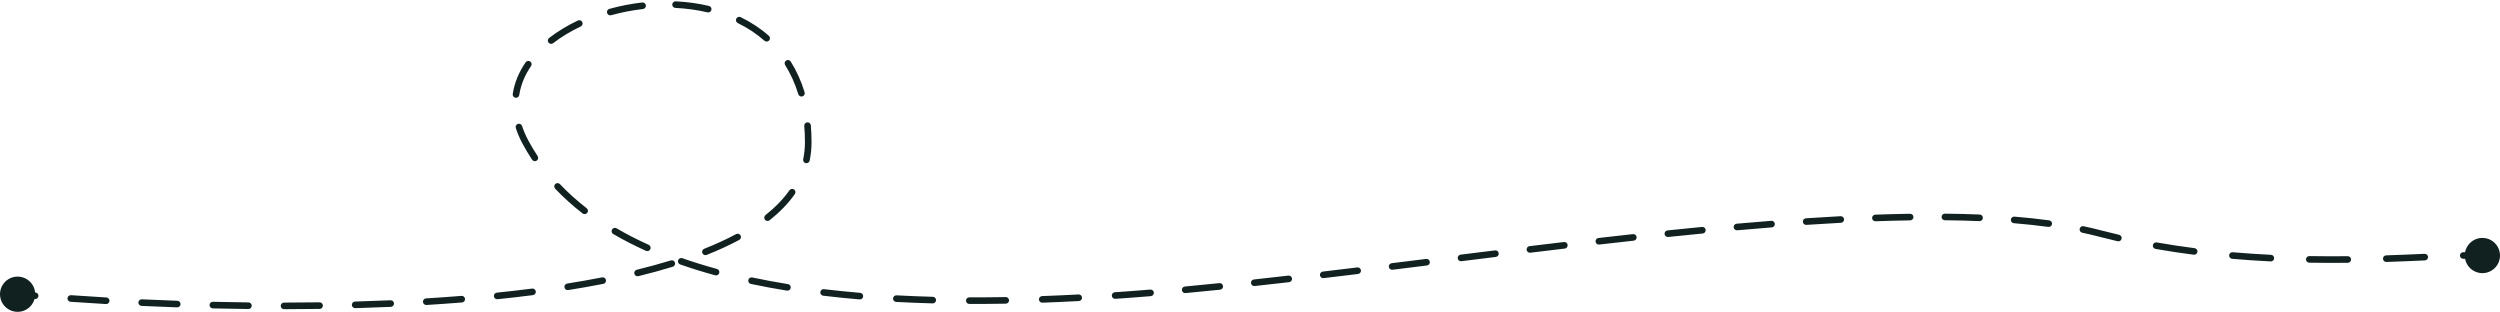 <svg width="1136" height="142" viewBox="0 0 1136 142" fill="none" xmlns="http://www.w3.org/2000/svg">
<path d="M0 133.693C0 138.111 3.582 141.693 8 141.693C12.418 141.693 16 138.111 16 133.693C16 129.274 12.418 125.693 8 125.693C3.582 125.693 0 129.274 0 133.693ZM515.005 133.693L514.892 132.197L515.005 133.693ZM954.104 106.067L953.724 107.518L954.104 106.067ZM1120 116.113C1120 120.531 1123.58 124.113 1128 124.113C1132.42 124.113 1136 120.531 1136 116.113C1136 111.695 1132.42 108.113 1128 108.113C1123.58 108.113 1120 111.695 1120 116.113ZM15.856 135.883C16.682 135.952 17.407 135.339 17.476 134.514C17.545 133.688 16.932 132.963 16.106 132.894L15.856 135.883ZM32.262 134.135C31.436 134.077 30.719 134.7 30.66 135.526C30.602 136.353 31.225 137.07 32.052 137.128L32.262 134.135ZM48.159 138.161C48.986 138.209 49.696 137.578 49.744 136.751C49.792 135.924 49.16 135.214 48.333 135.166L48.159 138.161ZM64.453 136.009C63.626 135.97 62.924 136.61 62.885 137.438C62.847 138.265 63.487 138.967 64.314 139.006L64.453 136.009ZM80.492 139.664C81.32 139.693 82.014 139.045 82.043 138.217C82.072 137.389 81.424 136.695 80.597 136.666L80.492 139.664ZM96.749 137.136C95.921 137.117 95.234 137.773 95.215 138.601C95.195 139.429 95.851 140.116 96.679 140.135L96.749 137.136ZM112.869 140.416C113.698 140.426 114.377 139.762 114.386 138.933C114.396 138.105 113.732 137.426 112.903 137.416L112.869 140.416ZM129.055 137.499C128.227 137.5 127.556 138.172 127.557 139.001C127.558 139.829 128.23 140.5 129.059 140.499L129.055 137.499ZM145.241 140.374C146.069 140.362 146.731 139.681 146.719 138.852C146.707 138.024 146.026 137.362 145.198 137.374L145.241 140.374ZM161.338 137.028C160.51 137.051 159.858 137.742 159.881 138.57C159.905 139.398 160.596 140.05 161.424 140.026L161.338 137.028ZM177.605 139.438C178.432 139.401 179.074 138.701 179.037 137.873C179 137.046 178.3 136.404 177.472 136.441L177.605 139.438ZM193.595 135.591C192.768 135.642 192.139 136.354 192.19 137.18C192.241 138.007 192.952 138.636 193.779 138.586L193.595 135.591ZM209.939 137.439C210.765 137.372 211.38 136.649 211.313 135.823C211.247 134.997 210.523 134.382 209.697 134.449L209.939 137.439ZM225.768 132.977C224.944 133.062 224.344 133.799 224.429 134.623C224.514 135.447 225.251 136.046 226.075 135.961L225.768 132.977ZM242.17 134.104C242.992 133.999 243.572 133.247 243.466 132.425C243.361 131.604 242.609 131.023 241.787 131.129L242.17 134.104ZM257.728 128.844C256.909 128.974 256.352 129.743 256.482 130.561C256.612 131.379 257.381 131.936 258.199 131.806L257.728 128.844ZM274.162 128.979C274.975 128.819 275.504 128.03 275.344 127.217C275.185 126.405 274.396 125.875 273.583 126.035L274.162 128.979ZM289.346 122.578C288.542 122.775 288.049 123.587 288.245 124.391C288.442 125.196 289.253 125.689 290.058 125.493L289.346 122.578ZM305.721 121.201C306.513 120.958 306.958 120.119 306.715 119.327C306.471 118.535 305.632 118.09 304.84 118.333L305.721 121.201ZM319.983 113.051C319.213 113.356 318.836 114.228 319.142 114.998C319.447 115.768 320.319 116.145 321.089 115.839L319.983 113.051ZM335.915 109.015C336.645 108.623 336.919 107.714 336.528 106.984C336.136 106.254 335.227 105.98 334.497 106.372L335.915 109.015ZM347.844 97.73C347.195 98.245 347.087 99.189 347.602 99.838C348.116 100.487 349.06 100.595 349.709 100.081L347.844 97.73ZM361.18 88.193C361.657 87.516 361.494 86.58 360.817 86.103C360.139 85.626 359.204 85.789 358.727 86.466L361.18 88.193ZM364.973 72.363C364.802 73.173 365.322 73.969 366.132 74.139C366.943 74.309 367.738 73.79 367.909 72.979L364.973 72.363ZM368.443 56.957C368.373 56.131 367.646 55.52 366.821 55.59C365.995 55.661 365.384 56.387 365.454 57.212L368.443 56.957ZM362.747 42.805C362.988 43.597 363.827 44.044 364.619 43.802C365.411 43.56 365.858 42.722 365.616 41.93L362.747 42.805ZM359.307 27.966C358.867 27.264 357.941 27.052 357.24 27.492C356.538 27.933 356.326 28.858 356.766 29.56L359.307 27.966ZM347.381 18.52C348.003 19.067 348.951 19.007 349.498 18.385C350.046 17.764 349.986 16.816 349.364 16.268L347.381 18.52ZM336.571 7.793C335.827 7.429 334.929 7.737 334.565 8.482C334.201 9.226 334.509 10.124 335.253 10.488L336.571 7.793ZM321.463 5.614C322.269 5.805 323.077 5.306 323.268 4.5C323.458 3.694 322.959 2.885 322.153 2.695L321.463 5.614ZM307.045 0.604C306.218 0.564 305.515 1.203 305.475 2.03C305.435 2.858 306.074 3.561 306.902 3.6L307.045 0.604ZM292.17 4.106C292.993 4.011 293.584 3.268 293.489 2.445C293.395 1.622 292.651 1.031 291.828 1.125L292.17 4.106ZM276.896 4.03C276.097 4.251 275.63 5.078 275.852 5.876C276.073 6.675 276.9 7.142 277.698 6.92L276.896 4.03ZM263.882 12.03C264.631 11.676 264.95 10.781 264.596 10.033C264.241 9.284 263.347 8.964 262.598 9.319L263.882 12.03ZM249.515 17.249C248.86 17.756 248.74 18.698 249.247 19.353C249.753 20.009 250.695 20.129 251.351 19.622L249.515 17.249ZM241.303 30.027C241.772 29.344 241.598 28.41 240.915 27.942C240.231 27.473 239.298 27.647 238.829 28.33L241.303 30.027ZM232.983 42.712C232.858 43.531 233.421 44.296 234.24 44.421C235.059 44.546 235.824 43.983 235.949 43.164L232.983 42.712ZM237.233 57.256C236.976 56.468 236.13 56.037 235.342 56.293C234.554 56.55 234.123 57.396 234.38 58.184L237.233 57.256ZM241.794 72.572C242.25 73.263 243.181 73.453 243.872 72.997C244.563 72.54 244.753 71.609 244.297 70.918L241.794 72.572ZM254.444 83.673C253.875 83.071 252.925 83.045 252.324 83.614C251.722 84.183 251.696 85.133 252.265 85.734L254.444 83.673ZM264.742 96.988C265.397 97.495 266.339 97.375 266.846 96.72C267.353 96.065 267.233 95.123 266.578 94.616L264.742 96.988ZM280.16 103.745C279.445 103.327 278.526 103.567 278.108 104.282C277.69 104.998 277.931 105.916 278.646 106.335L280.16 103.745ZM293.531 113.978C294.286 114.318 295.174 113.981 295.514 113.226C295.855 112.471 295.518 111.583 294.763 111.242L293.531 113.978ZM310.047 117.324C309.265 117.05 308.409 117.462 308.135 118.243C307.861 119.025 308.273 119.881 309.055 120.155L310.047 117.324ZM324.989 125.1C325.788 125.318 326.613 124.848 326.832 124.049C327.05 123.249 326.579 122.425 325.78 122.206L324.989 125.1ZM341.814 126.079C341.004 125.907 340.207 126.425 340.036 127.235C339.864 128.046 340.382 128.842 341.192 129.014L341.814 126.079ZM357.579 132.062C358.397 132.195 359.167 131.639 359.3 130.821C359.432 130.003 358.876 129.233 358.059 129.101L357.579 132.062ZM374.42 131.395C373.598 131.296 372.851 131.883 372.752 132.705C372.654 133.528 373.24 134.275 374.063 134.373L374.42 131.395ZM390.6 136.054C391.425 136.124 392.151 135.511 392.221 134.686C392.29 133.86 391.678 133.134 390.852 133.065L390.6 136.054ZM407.382 134.2C406.554 134.155 405.848 134.79 405.803 135.617C405.759 136.444 406.394 137.151 407.221 137.195L407.382 134.2ZM423.801 137.86C424.629 137.882 425.319 137.229 425.341 136.401C425.363 135.573 424.71 134.883 423.882 134.861L423.801 137.86ZM440.452 135.11C439.624 135.107 438.95 135.776 438.947 136.604C438.944 137.433 439.613 138.107 440.442 138.11L440.452 135.11ZM457.037 137.991C457.865 137.976 458.525 137.293 458.51 136.465C458.496 135.636 457.813 134.977 456.985 134.991L457.037 137.991ZM473.537 134.544C472.709 134.574 472.063 135.27 472.093 136.098C472.123 136.925 472.818 137.572 473.646 137.542L473.537 134.544ZM490.256 136.798C491.083 136.754 491.718 136.047 491.674 135.22C491.63 134.393 490.924 133.758 490.097 133.802L490.256 136.798ZM506.608 132.795C505.781 132.852 505.157 133.567 505.214 134.394C505.271 135.22 505.987 135.845 506.813 135.788L506.608 132.795ZM522.94 134.569C523.765 134.501 524.379 133.777 524.311 132.951C524.243 132.126 523.519 131.511 522.693 131.579L522.94 134.569ZM538.4 130.194C537.576 130.272 536.97 131.003 537.047 131.828C537.124 132.652 537.855 133.258 538.68 133.181L538.4 130.194ZM554.405 131.638C555.229 131.553 555.829 130.817 555.744 129.993C555.66 129.169 554.923 128.569 554.099 128.653L554.405 131.638ZM569.782 126.99C568.958 127.08 568.363 127.821 568.454 128.644C568.544 129.468 569.284 130.062 570.108 129.972L569.782 126.99ZM585.778 128.214C586.601 128.12 587.191 127.376 587.097 126.553C587.002 125.73 586.259 125.139 585.436 125.234L585.778 128.214ZM601.088 123.404C600.266 123.501 599.678 124.247 599.776 125.07C599.874 125.893 600.62 126.48 601.443 126.383L601.088 123.404ZM617.102 124.497C617.925 124.397 618.51 123.65 618.41 122.827C618.31 122.005 617.562 121.419 616.74 121.519L617.102 124.497ZM632.39 119.599C631.568 119.701 630.984 120.449 631.085 121.272C631.187 122.094 631.936 122.678 632.758 122.576L632.39 119.599ZM648.411 120.635C649.233 120.533 649.816 119.783 649.714 118.961C649.612 118.139 648.863 117.556 648.041 117.658L648.411 120.635ZM663.692 115.711C662.87 115.813 662.286 116.562 662.388 117.384C662.491 118.206 663.24 118.79 664.062 118.688L663.692 115.711ZM679.713 116.749C680.536 116.648 681.12 115.899 681.019 115.077C680.917 114.255 680.169 113.671 679.346 113.772L679.713 116.749ZM695.005 111.855C694.182 111.955 693.597 112.703 693.696 113.525C693.796 114.348 694.544 114.933 695.366 114.834L695.005 111.855ZM711.022 112.954C711.845 112.856 712.433 112.11 712.335 111.288C712.238 110.465 711.492 109.877 710.669 109.975L711.022 112.954ZM726.341 108.145C725.518 108.239 724.928 108.983 725.022 109.806C725.117 110.629 725.86 111.22 726.683 111.125L726.341 108.145ZM742.351 109.362C743.174 109.272 743.768 108.531 743.678 107.707C743.587 106.884 742.846 106.29 742.023 106.38L742.351 109.362ZM757.715 104.698C756.891 104.784 756.292 105.521 756.378 106.345C756.464 107.169 757.202 107.768 758.026 107.682L757.715 104.698ZM773.709 106.101C774.534 106.021 775.137 105.288 775.057 104.463C774.977 103.639 774.244 103.035 773.419 103.115L773.709 106.101ZM789.137 101.653C788.312 101.726 787.702 102.455 787.775 103.28C787.849 104.105 788.577 104.715 789.402 104.642L789.137 101.653ZM805.104 103.325C805.93 103.261 806.547 102.538 806.482 101.712C806.417 100.887 805.695 100.27 804.869 100.335L805.104 103.325ZM820.613 99.187C819.787 99.242 819.162 99.957 819.217 100.784C819.272 101.61 819.987 102.236 820.813 102.181L820.613 99.187ZM836.526 101.239C837.353 101.196 837.989 100.49 837.945 99.662C837.901 98.835 837.195 98.2 836.368 98.243L836.526 101.239ZM852.127 97.543C851.299 97.573 850.652 98.268 850.681 99.096C850.711 99.924 851.406 100.571 852.234 100.541L852.127 97.543ZM867.99 100.134C868.818 100.122 869.48 99.44 869.467 98.612C869.455 97.783 868.773 97.122 867.944 97.135L867.99 100.134ZM883.776 97.085C882.948 97.077 882.27 97.742 882.261 98.571C882.253 99.399 882.918 100.077 883.746 100.085L883.776 97.085ZM899.458 100.478C900.285 100.512 900.984 99.869 901.018 99.041C901.052 98.213 900.409 97.515 899.581 97.481L899.458 100.478ZM915.352 98.435C914.526 98.368 913.802 98.983 913.735 99.808C913.667 100.634 914.282 101.358 915.108 101.426L915.352 98.435ZM930.753 103.102C931.573 103.213 932.329 102.638 932.44 101.817C932.552 100.996 931.977 100.24 931.156 100.129L930.753 103.102ZM946.774 102.8C945.963 102.629 945.168 103.147 944.996 103.957C944.825 104.768 945.344 105.564 946.154 105.735L946.774 102.8ZM962.259 109.621C963.066 109.807 963.871 109.304 964.058 108.497C964.245 107.69 963.742 106.884 962.934 106.698L962.259 109.621ZM979.997 110.159C979.181 110.016 978.403 110.561 978.259 111.377C978.116 112.192 978.661 112.97 979.476 113.114L979.997 110.159ZM996.836 115.744C997.657 115.849 998.409 115.269 998.514 114.447C998.619 113.625 998.039 112.874 997.217 112.768L996.836 115.744ZM1014.55 114.618C1013.72 114.547 1013 115.158 1012.92 115.984C1012.85 116.809 1013.47 117.536 1014.29 117.607L1014.55 114.618ZM1031.8 118.788C1032.62 118.829 1033.33 118.191 1033.37 117.364C1033.41 116.536 1032.77 115.832 1031.95 115.791L1031.8 118.788ZM1049.37 116.366C1048.54 116.352 1047.86 117.012 1047.84 117.84C1047.83 118.668 1048.49 119.351 1049.32 119.366L1049.37 116.366ZM1066.84 119.419C1067.67 119.411 1068.34 118.732 1068.33 117.904C1068.32 117.076 1067.64 116.411 1066.81 116.419L1066.84 119.419ZM1084.28 116.036C1083.45 116.063 1082.8 116.756 1082.83 117.584C1082.85 118.412 1083.55 119.061 1084.37 119.034L1084.28 116.036ZM1101.87 118.333C1102.7 118.295 1103.34 117.594 1103.3 116.766C1103.26 115.939 1102.56 115.298 1101.73 115.336L1101.87 118.333ZM1119.25 114.606C1118.43 114.629 1117.77 115.319 1117.8 116.147C1117.82 116.975 1118.51 117.628 1119.34 117.605L1119.25 114.606ZM7.864 135.186C10.473 135.423 13.138 135.656 15.856 135.883L16.106 132.894C13.395 132.667 10.737 132.435 8.136 132.199L7.864 135.186ZM32.052 137.128C37.28 137.495 42.656 137.841 48.159 138.161L48.333 135.166C42.842 134.847 37.478 134.502 32.262 134.135L32.052 137.128ZM64.314 139.006C69.621 139.252 75.019 139.473 80.492 139.664L80.597 136.666C75.136 136.475 69.749 136.255 64.453 136.009L64.314 139.006ZM96.679 140.135C102.028 140.26 107.43 140.355 112.869 140.416L112.903 137.416C107.476 137.355 102.087 137.26 96.749 137.136L96.679 140.135ZM129.059 140.499C134.435 140.493 139.834 140.452 145.241 140.374L145.198 137.374C139.805 137.452 134.419 137.493 129.055 137.499L129.059 140.499ZM161.424 140.026C166.828 139.871 172.226 139.676 177.605 139.438L177.472 136.441C172.11 136.678 166.727 136.873 161.338 137.028L161.424 140.026ZM193.779 138.586C199.205 138.252 204.597 137.871 209.939 137.439L209.697 134.449C204.375 134.879 199.003 135.259 193.595 135.591L193.779 138.586ZM226.075 135.961C231.515 135.402 236.885 134.784 242.17 134.104L241.787 131.129C236.529 131.805 231.184 132.42 225.768 132.977L226.075 135.961ZM258.199 131.806C263.644 130.94 268.972 129.999 274.162 128.979L273.583 126.035C268.432 127.047 263.14 127.982 257.728 128.844L258.199 131.806ZM290.058 125.493C295.484 124.168 300.715 122.739 305.721 121.201L304.84 118.333C299.895 119.853 294.722 121.266 289.346 122.578L290.058 125.493ZM321.089 115.839C326.398 113.733 331.356 111.462 335.915 109.015L334.497 106.372C330.053 108.757 325.201 110.98 319.983 113.051L321.089 115.839ZM349.709 100.081C354.292 96.444 358.155 92.49 361.18 88.193L358.727 86.466C355.895 90.49 352.244 94.24 347.844 97.73L349.709 100.081ZM367.909 72.979C368.474 70.29 368.763 67.507 368.763 64.629H365.763C365.763 67.304 365.494 69.88 364.973 72.363L367.909 72.979ZM368.763 64.629C368.763 61.982 368.654 59.425 368.443 56.957L365.454 57.212C365.658 59.592 365.763 62.064 365.763 64.629H368.763ZM365.616 41.93C364.038 36.754 361.905 32.108 359.307 27.966L356.766 29.56C359.218 33.47 361.243 37.873 362.747 42.805L365.616 41.93ZM349.364 16.268C345.489 12.857 341.179 10.046 336.571 7.793L335.253 10.488C339.64 12.633 343.722 15.298 347.381 18.52L349.364 16.268ZM322.153 2.695C317.238 1.532 312.162 0.849 307.045 0.604L306.902 3.6C311.848 3.837 316.74 4.497 321.463 5.614L322.153 2.695ZM291.828 1.125C286.745 1.708 281.728 2.688 276.896 4.03L277.698 6.92C282.379 5.621 287.241 4.67 292.17 4.106L291.828 1.125ZM262.598 9.319C257.824 11.58 253.409 14.239 249.515 17.249L251.351 19.622C255.054 16.758 259.28 14.21 263.882 12.03L262.598 9.319ZM238.829 28.33C235.816 32.722 233.77 37.545 232.983 42.712L235.949 43.164C236.659 38.498 238.513 34.094 241.303 30.027L238.829 28.33ZM234.38 58.184C235.147 60.54 236.172 62.928 237.47 65.34L240.112 63.919C238.893 61.653 237.94 59.431 237.233 57.256L234.38 58.184ZM237.47 65.34C238.805 67.822 240.247 70.232 241.794 72.572L244.297 70.918C242.799 68.653 241.404 66.32 240.112 63.919L237.47 65.34ZM252.265 85.734C256.056 89.741 260.22 93.489 264.742 96.988L266.578 94.616C262.172 91.205 258.123 87.56 254.444 83.673L252.265 85.734ZM278.646 106.335C283.333 109.076 288.299 111.621 293.531 113.978L294.763 111.242C289.621 108.926 284.75 106.429 280.16 103.745L278.646 106.335ZM309.055 120.155C314.165 121.947 319.48 123.593 324.989 125.1L325.78 122.206C320.334 120.717 315.087 119.091 310.047 117.324L309.055 120.155ZM341.192 129.014C346.503 130.139 351.967 131.154 357.579 132.062L358.059 129.101C352.491 128.2 347.074 127.194 341.814 126.079L341.192 129.014ZM374.063 134.373C379.457 135.02 384.971 135.579 390.6 136.054L390.852 133.065C385.257 132.593 379.778 132.037 374.42 131.395L374.063 134.373ZM407.221 137.195C412.653 137.487 418.181 137.708 423.801 137.86L423.882 134.861C418.288 134.71 412.786 134.49 407.382 134.2L407.221 137.195ZM440.442 138.11C445.896 138.129 451.429 138.088 457.037 137.991L456.985 134.991C451.397 135.088 445.885 135.129 440.452 135.11L440.442 138.11ZM473.646 137.542C479.118 137.344 484.656 137.095 490.256 136.798L490.097 133.802C484.513 134.099 478.992 134.347 473.537 134.544L473.646 137.542ZM506.813 135.788C509.568 135.599 512.336 135.399 515.119 135.188L514.892 132.197C512.117 132.407 509.355 132.607 506.608 132.795L506.813 135.788ZM515.119 135.188C517.702 134.993 520.309 134.786 522.94 134.569L522.693 131.579C520.069 131.796 517.468 132.002 514.892 132.197L515.119 135.188ZM538.68 133.181C543.849 132.698 549.094 132.182 554.405 131.638L554.099 128.653C548.796 129.196 543.56 129.712 538.4 130.194L538.68 133.181ZM570.108 129.972C575.28 129.407 580.506 128.819 585.778 128.214L585.436 125.234C580.168 125.838 574.948 126.425 569.782 126.99L570.108 129.972ZM601.443 126.383C606.628 125.766 611.85 125.137 617.102 124.497L616.74 121.519C611.49 122.159 606.271 122.788 601.088 123.404L601.443 126.383ZM632.758 122.576C637.955 121.934 643.175 121.286 648.411 120.635L648.041 117.658C642.805 118.309 637.586 118.957 632.39 119.599L632.758 122.576ZM664.062 118.688C669.271 118.041 674.49 117.393 679.713 116.749L679.346 113.772C674.121 114.416 668.901 115.063 663.692 115.711L664.062 118.688ZM695.366 114.834C700.589 114.2 705.809 113.572 711.022 112.954L710.669 109.975C705.453 110.593 700.229 111.221 695.005 111.855L695.366 114.834ZM726.683 111.125C731.922 110.524 737.146 109.935 742.351 109.362L742.023 106.38C736.813 106.954 731.584 107.543 726.341 108.145L726.683 111.125ZM758.026 107.682C763.283 107.134 768.513 106.606 773.709 106.101L773.419 103.115C768.215 103.621 762.978 104.149 757.715 104.698L758.026 107.682ZM789.402 104.642C794.681 104.173 799.917 103.733 805.104 103.325L804.869 100.335C799.671 100.744 794.425 101.184 789.137 101.653L789.402 104.642ZM820.813 102.181C826.116 101.826 831.356 101.511 836.526 101.239L836.368 98.243C831.183 98.516 825.929 98.832 820.613 99.187L820.813 102.181ZM852.234 100.541C857.578 100.35 862.834 100.213 867.99 100.134L867.944 97.135C862.766 97.214 857.49 97.351 852.127 97.543L852.234 100.541ZM883.746 100.085C889.117 100.139 894.358 100.267 899.458 100.478L899.581 97.481C894.448 97.269 889.175 97.139 883.776 97.085L883.746 100.085ZM915.108 101.426C920.529 101.868 925.75 102.424 930.753 103.102L931.156 100.129C926.094 99.443 920.82 98.882 915.352 98.435L915.108 101.426ZM946.154 105.735C948.758 106.285 951.283 106.879 953.724 107.518L954.484 104.616C951.993 103.964 949.422 103.359 946.774 102.8L946.154 105.735ZM953.724 107.518C956.564 108.262 959.41 108.962 962.259 109.621L962.934 106.698C960.113 106.046 957.295 105.353 954.484 104.616L953.724 107.518ZM979.476 113.114C985.289 114.137 991.085 115.007 996.836 115.744L997.217 112.768C991.51 112.037 985.76 111.174 979.997 110.159L979.476 113.114ZM1014.29 117.607C1020.22 118.119 1026.07 118.504 1031.8 118.788L1031.95 115.791C1026.25 115.51 1020.44 115.126 1014.55 114.618L1014.29 117.607ZM1049.32 119.366C1055.37 119.47 1061.22 119.477 1066.84 119.419L1066.81 116.419C1061.22 116.477 1055.39 116.47 1049.37 116.366L1049.32 119.366ZM1084.37 119.034C1090.7 118.828 1096.56 118.574 1101.87 118.333L1101.73 115.336C1096.43 115.577 1090.58 115.831 1084.28 116.036L1084.37 119.034ZM1119.34 117.605C1122.86 117.507 1125.73 117.494 1127.92 117.611L1128.08 114.615C1125.77 114.491 1122.79 114.508 1119.25 114.606L1119.34 117.605Z" fill="#112120"/>
</svg>
